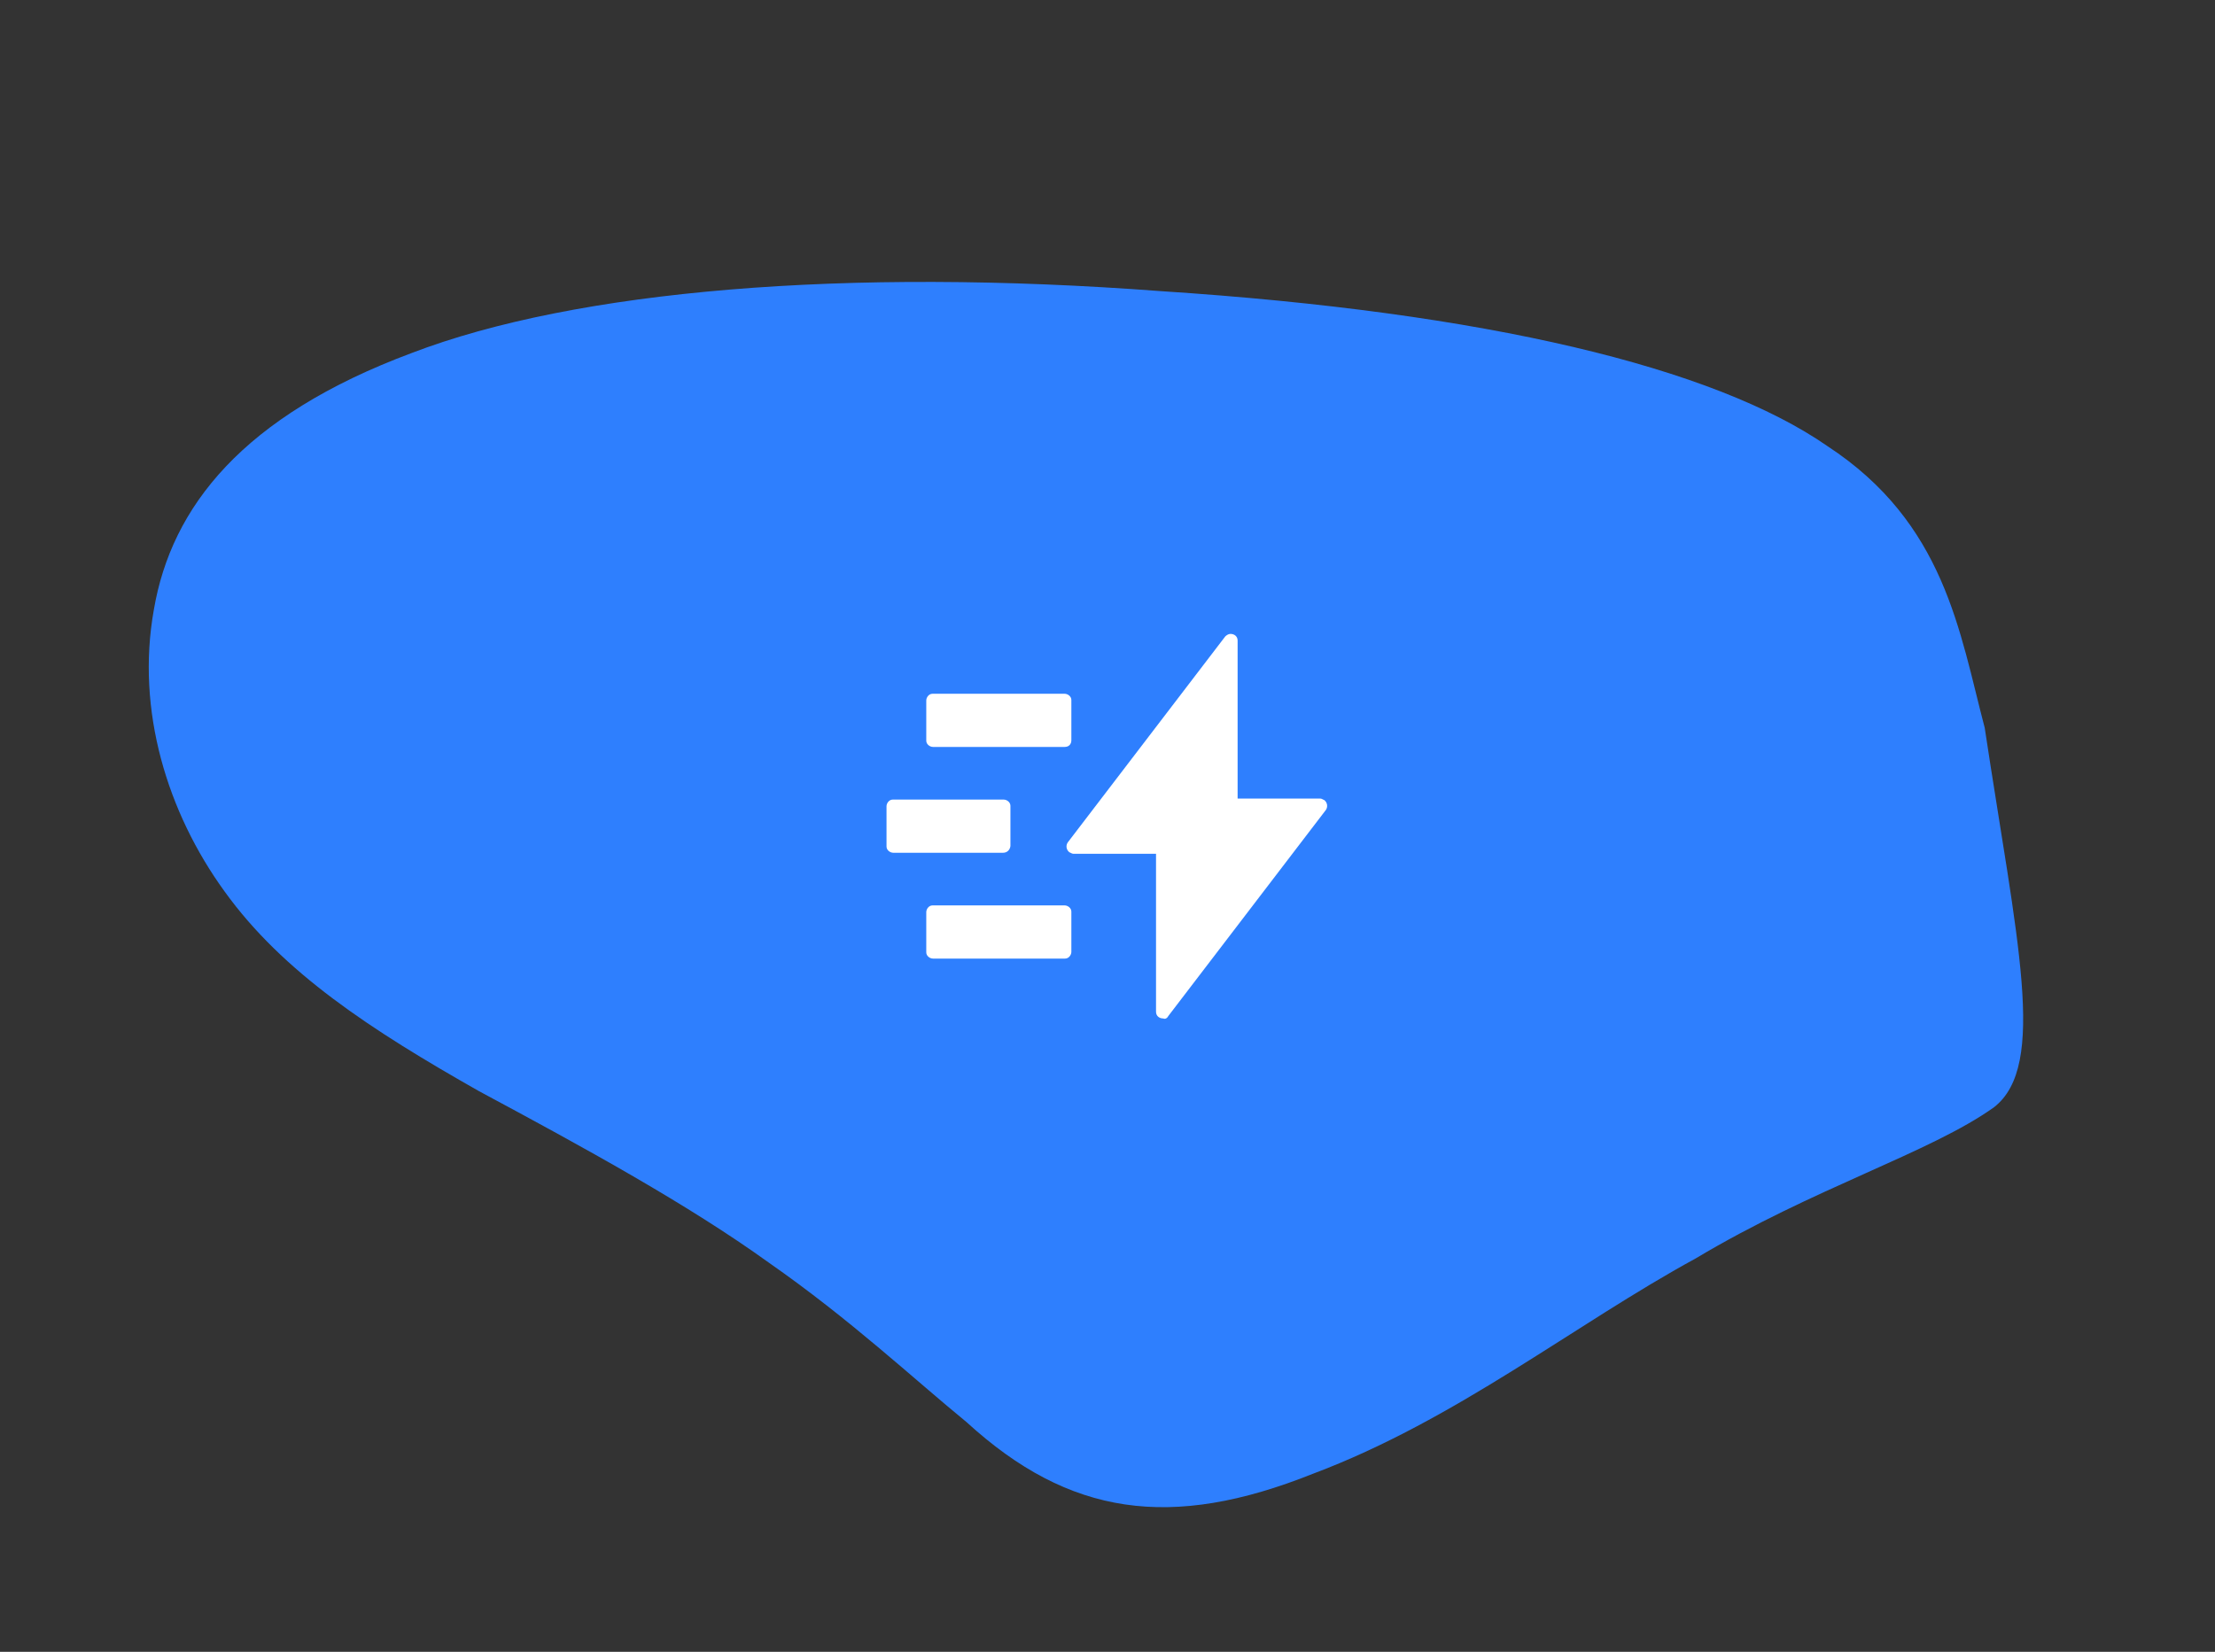 <?xml version="1.0" encoding="utf-8"?>
<!-- Generator: Adobe Illustrator 21.0.2, SVG Export Plug-In . SVG Version: 6.00 Build 0)  -->
<svg version="1.1" id="Layer_1" xmlns="http://www.w3.org/2000/svg" xmlns:xlink="http://www.w3.org/1999/xlink" x="0px" y="0px"
	 viewBox="0 0 429 320" style="enable-background:new 0 0 429 320;" xml:space="preserve">
<rect x="0" y="0" width="429" height="320" fill="#333333" stroke="none"/>
<style type="text/css">
	.st0{fill:#2E7FFE;}
	.st1{fill:#FFFFFF;}
</style>
<g>
	<g>
		<path class="st0" d="M386.2,214.5c-12.3,8.8-34.9,15.6-57.8,29.3c-23.3,12.7-46.4,31.3-74.1,41.7c-27.5,11-47.2,8.2-67.1-10
			c-10.5-8.6-22.4-19.8-38.3-30.9c-15.7-11.3-35.6-22.2-56.1-33.2c-21-11.9-38-23-49.3-38.7c-11.1-15.3-17.2-35.1-13.7-54.6
			C33.2,98.2,47,80.6,79.7,68.4c31.8-12.2,84.2-16.6,145.1-12c63.1,4.1,107.2,14.8,129.1,30c22.8,14.9,25.6,36,30.5,54.6
			C390.6,182.1,396.6,206.4,386.2,214.5z"/>
	</g>
</g>
<path id="_x33_657864b-2ab3-40c6-b835-63fec3a4f400" class="st1" d="M226.3,196.8l30.5-39.9c0.4-0.6,0.3-1.4-0.3-1.9
	c-0.3-0.1-0.5-0.3-0.8-0.3h-16v-30.6c0-0.8-0.6-1.3-1.4-1.3c-0.4,0-0.8,0.3-1,0.5l-30.5,39.9c-0.4,0.6-0.3,1.4,0.3,1.9
	c0.3,0.1,0.5,0.3,0.8,0.3h16v30.6c0,0.8,0.6,1.3,1.4,1.3C225.7,197.5,226.1,197.2,226.3,196.8z"/>
<path class="st1" d="M206.2,144.7h-25.5c-0.6,0-1.3-0.5-1.3-1.2v-0.1v-7.7c0-0.6,0.5-1.3,1.2-1.3h0.1h25.5c0.6,0,1.3,0.5,1.3,1.2
	v0.1v7.7C207.5,144.2,207,144.7,206.2,144.7z"/>
<path class="st1" d="M206.2,185.7h-25.5c-0.6,0-1.3-0.5-1.3-1.2v-0.1v-7.7c0-0.6,0.5-1.3,1.2-1.3h0.1h25.5c0.6,0,1.3,0.5,1.3,1.2
	v0.1v7.7c0,0.6-0.5,1.3-1.2,1.3H206.2z"/>
<path class="st1" d="M194.3,165.2H173c-0.6,0-1.3-0.5-1.3-1.2v-0.1v-7.7c0-0.6,0.5-1.3,1.2-1.3h0.1h21.4c0.6,0,1.3,0.5,1.3,1.2v0.1
	v7.7C195.6,164.7,195,165.2,194.3,165.2z"/>
</svg>
